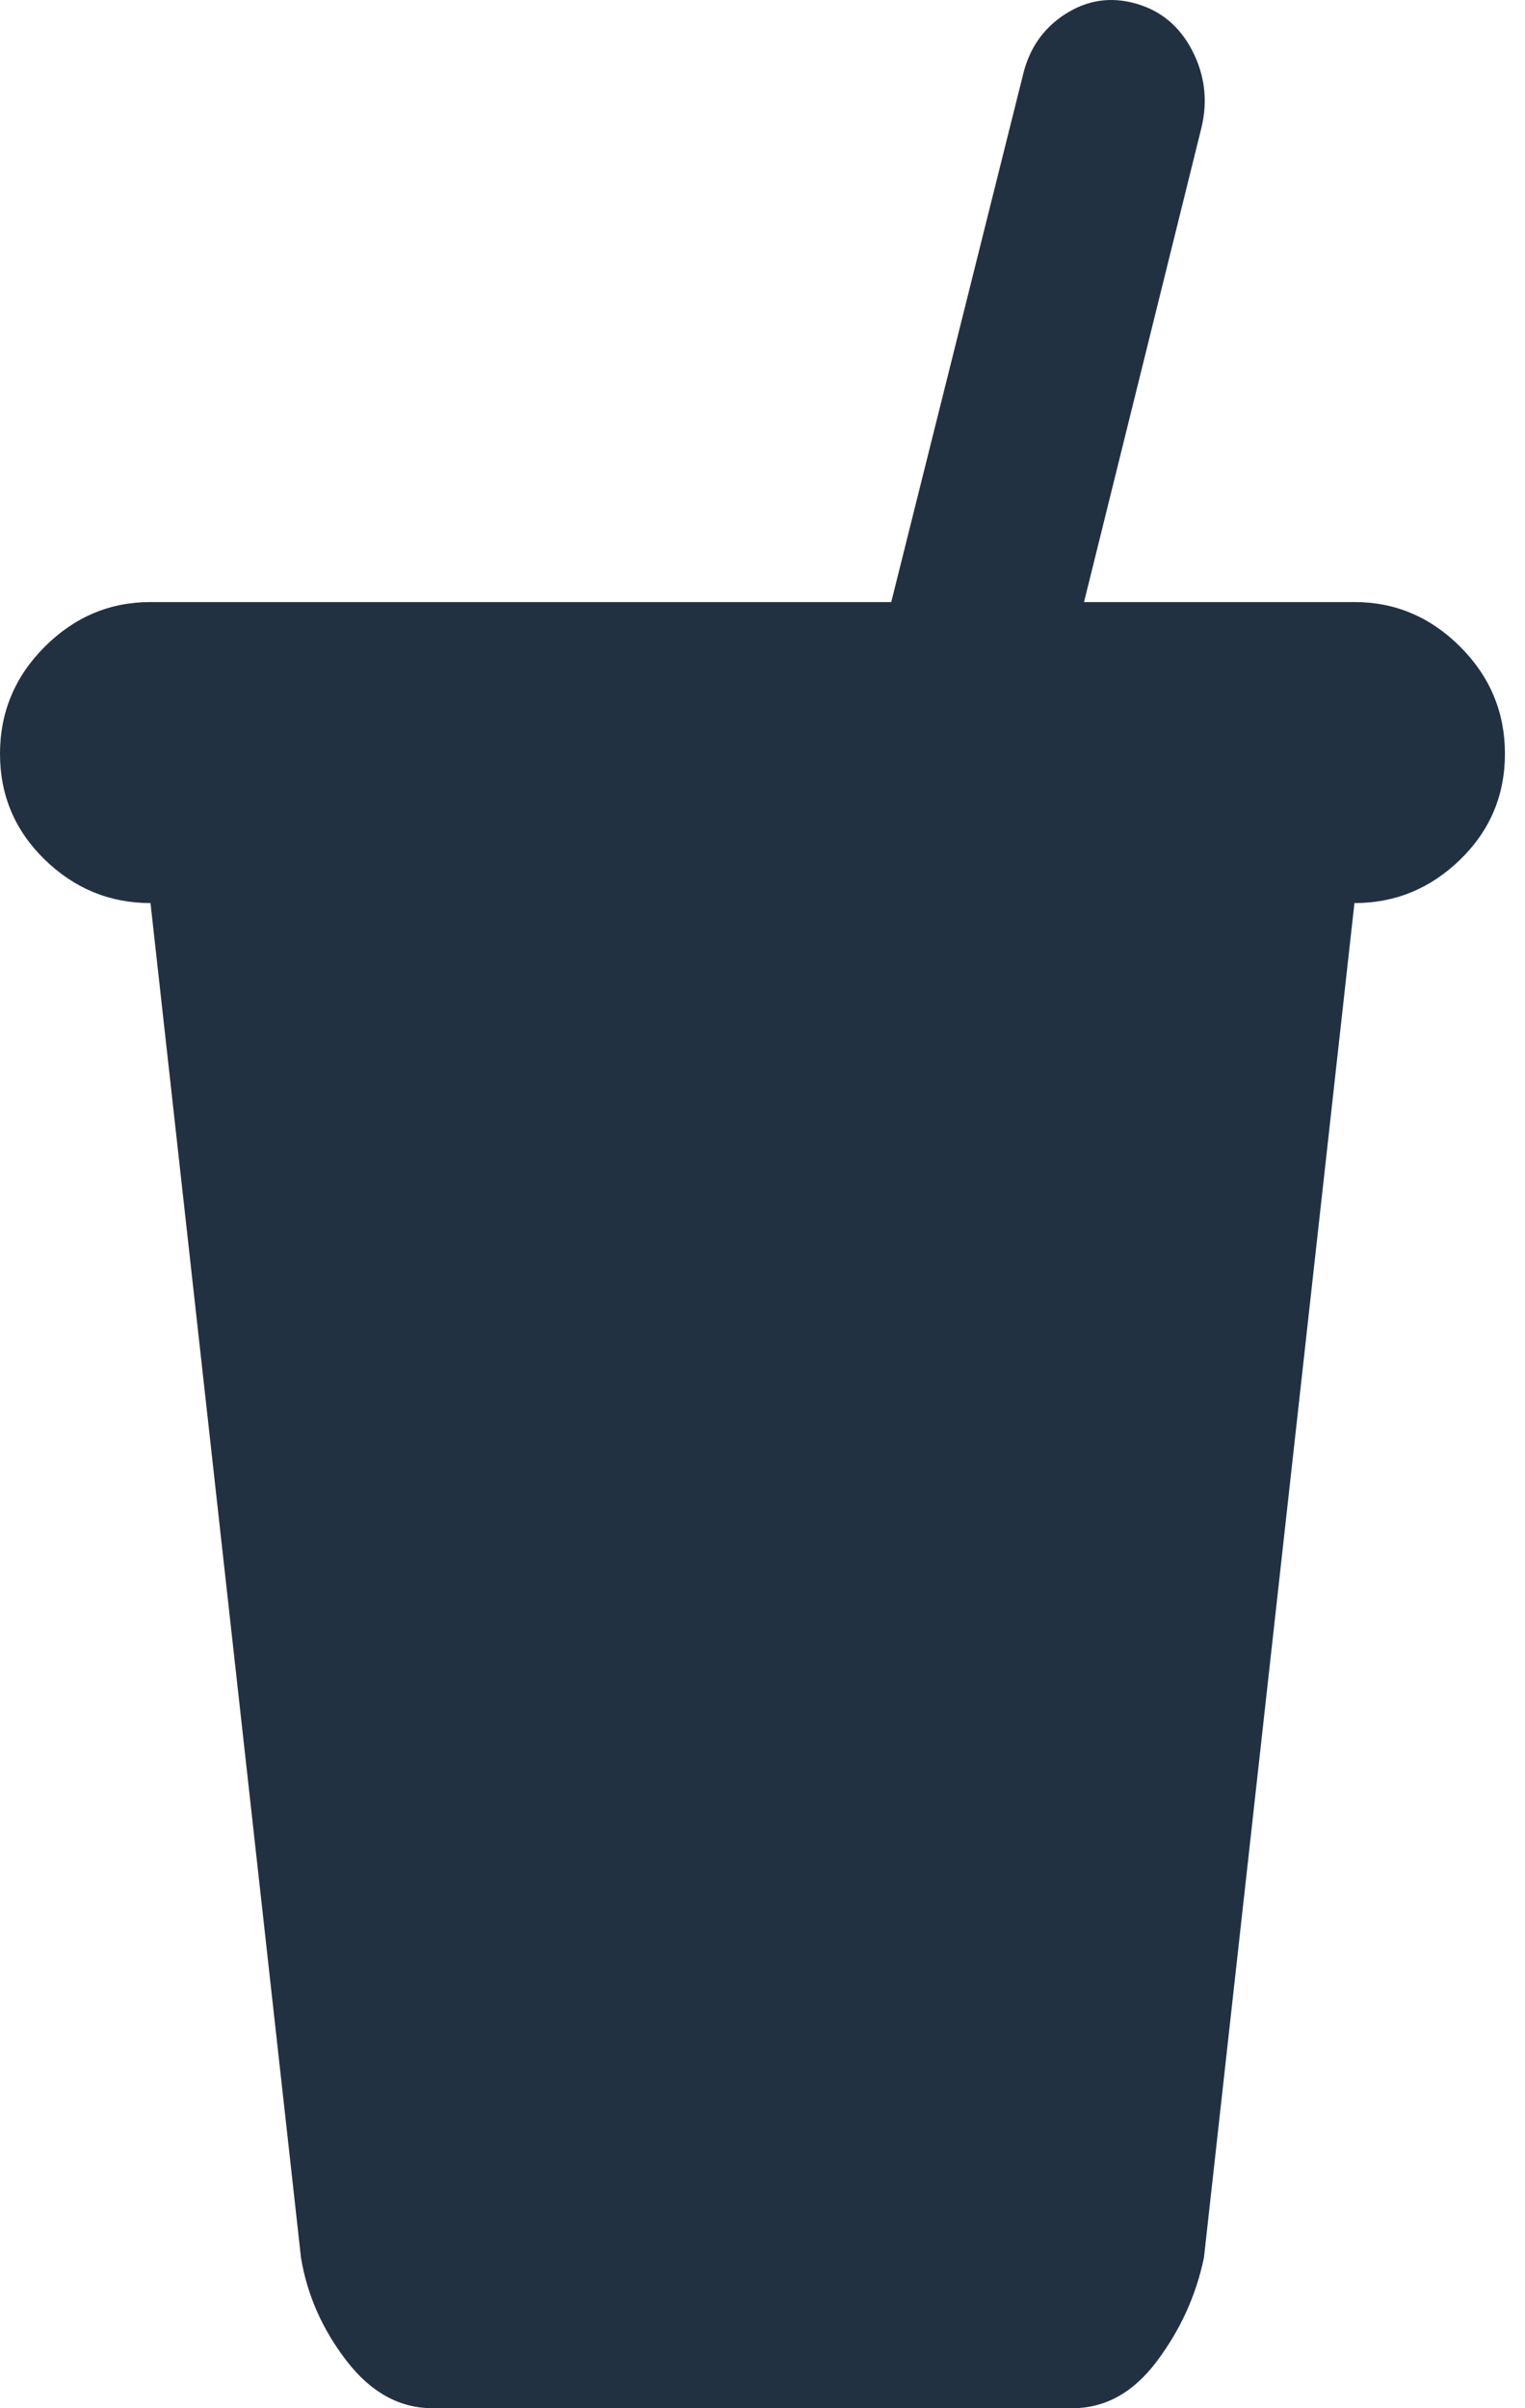 <svg width="19" height="30" viewBox="0 0 19 30" fill="none" xmlns="http://www.w3.org/2000/svg">
<path d="M16.875 11.25L15 28.125C14.902 28.594 14.707 29.023 14.414 29.414C14.121 29.805 13.77 30 13.359 30H5.391C4.98 30 4.624 29.805 4.321 29.414C4.019 29.023 3.828 28.594 3.75 28.125L1.875 11.25C1.367 11.25 0.928 11.069 0.557 10.708C0.186 10.347 0 9.907 0 9.39C0 8.872 0.186 8.428 0.557 8.057C0.928 7.686 1.367 7.5 1.875 7.5H11.104L12.744 0.938C12.822 0.605 12.998 0.352 13.271 0.176C13.545 0 13.838 -0.044 14.15 0.044C14.463 0.132 14.697 0.327 14.854 0.63C15.01 0.933 15.049 1.25 14.971 1.582L13.506 7.5H16.875C17.383 7.5 17.822 7.686 18.193 8.057C18.564 8.428 18.75 8.872 18.75 9.39C18.75 9.907 18.564 10.347 18.193 10.708C17.822 11.069 17.383 11.25 16.875 11.25Z" fill="#223142"/>
</svg>
